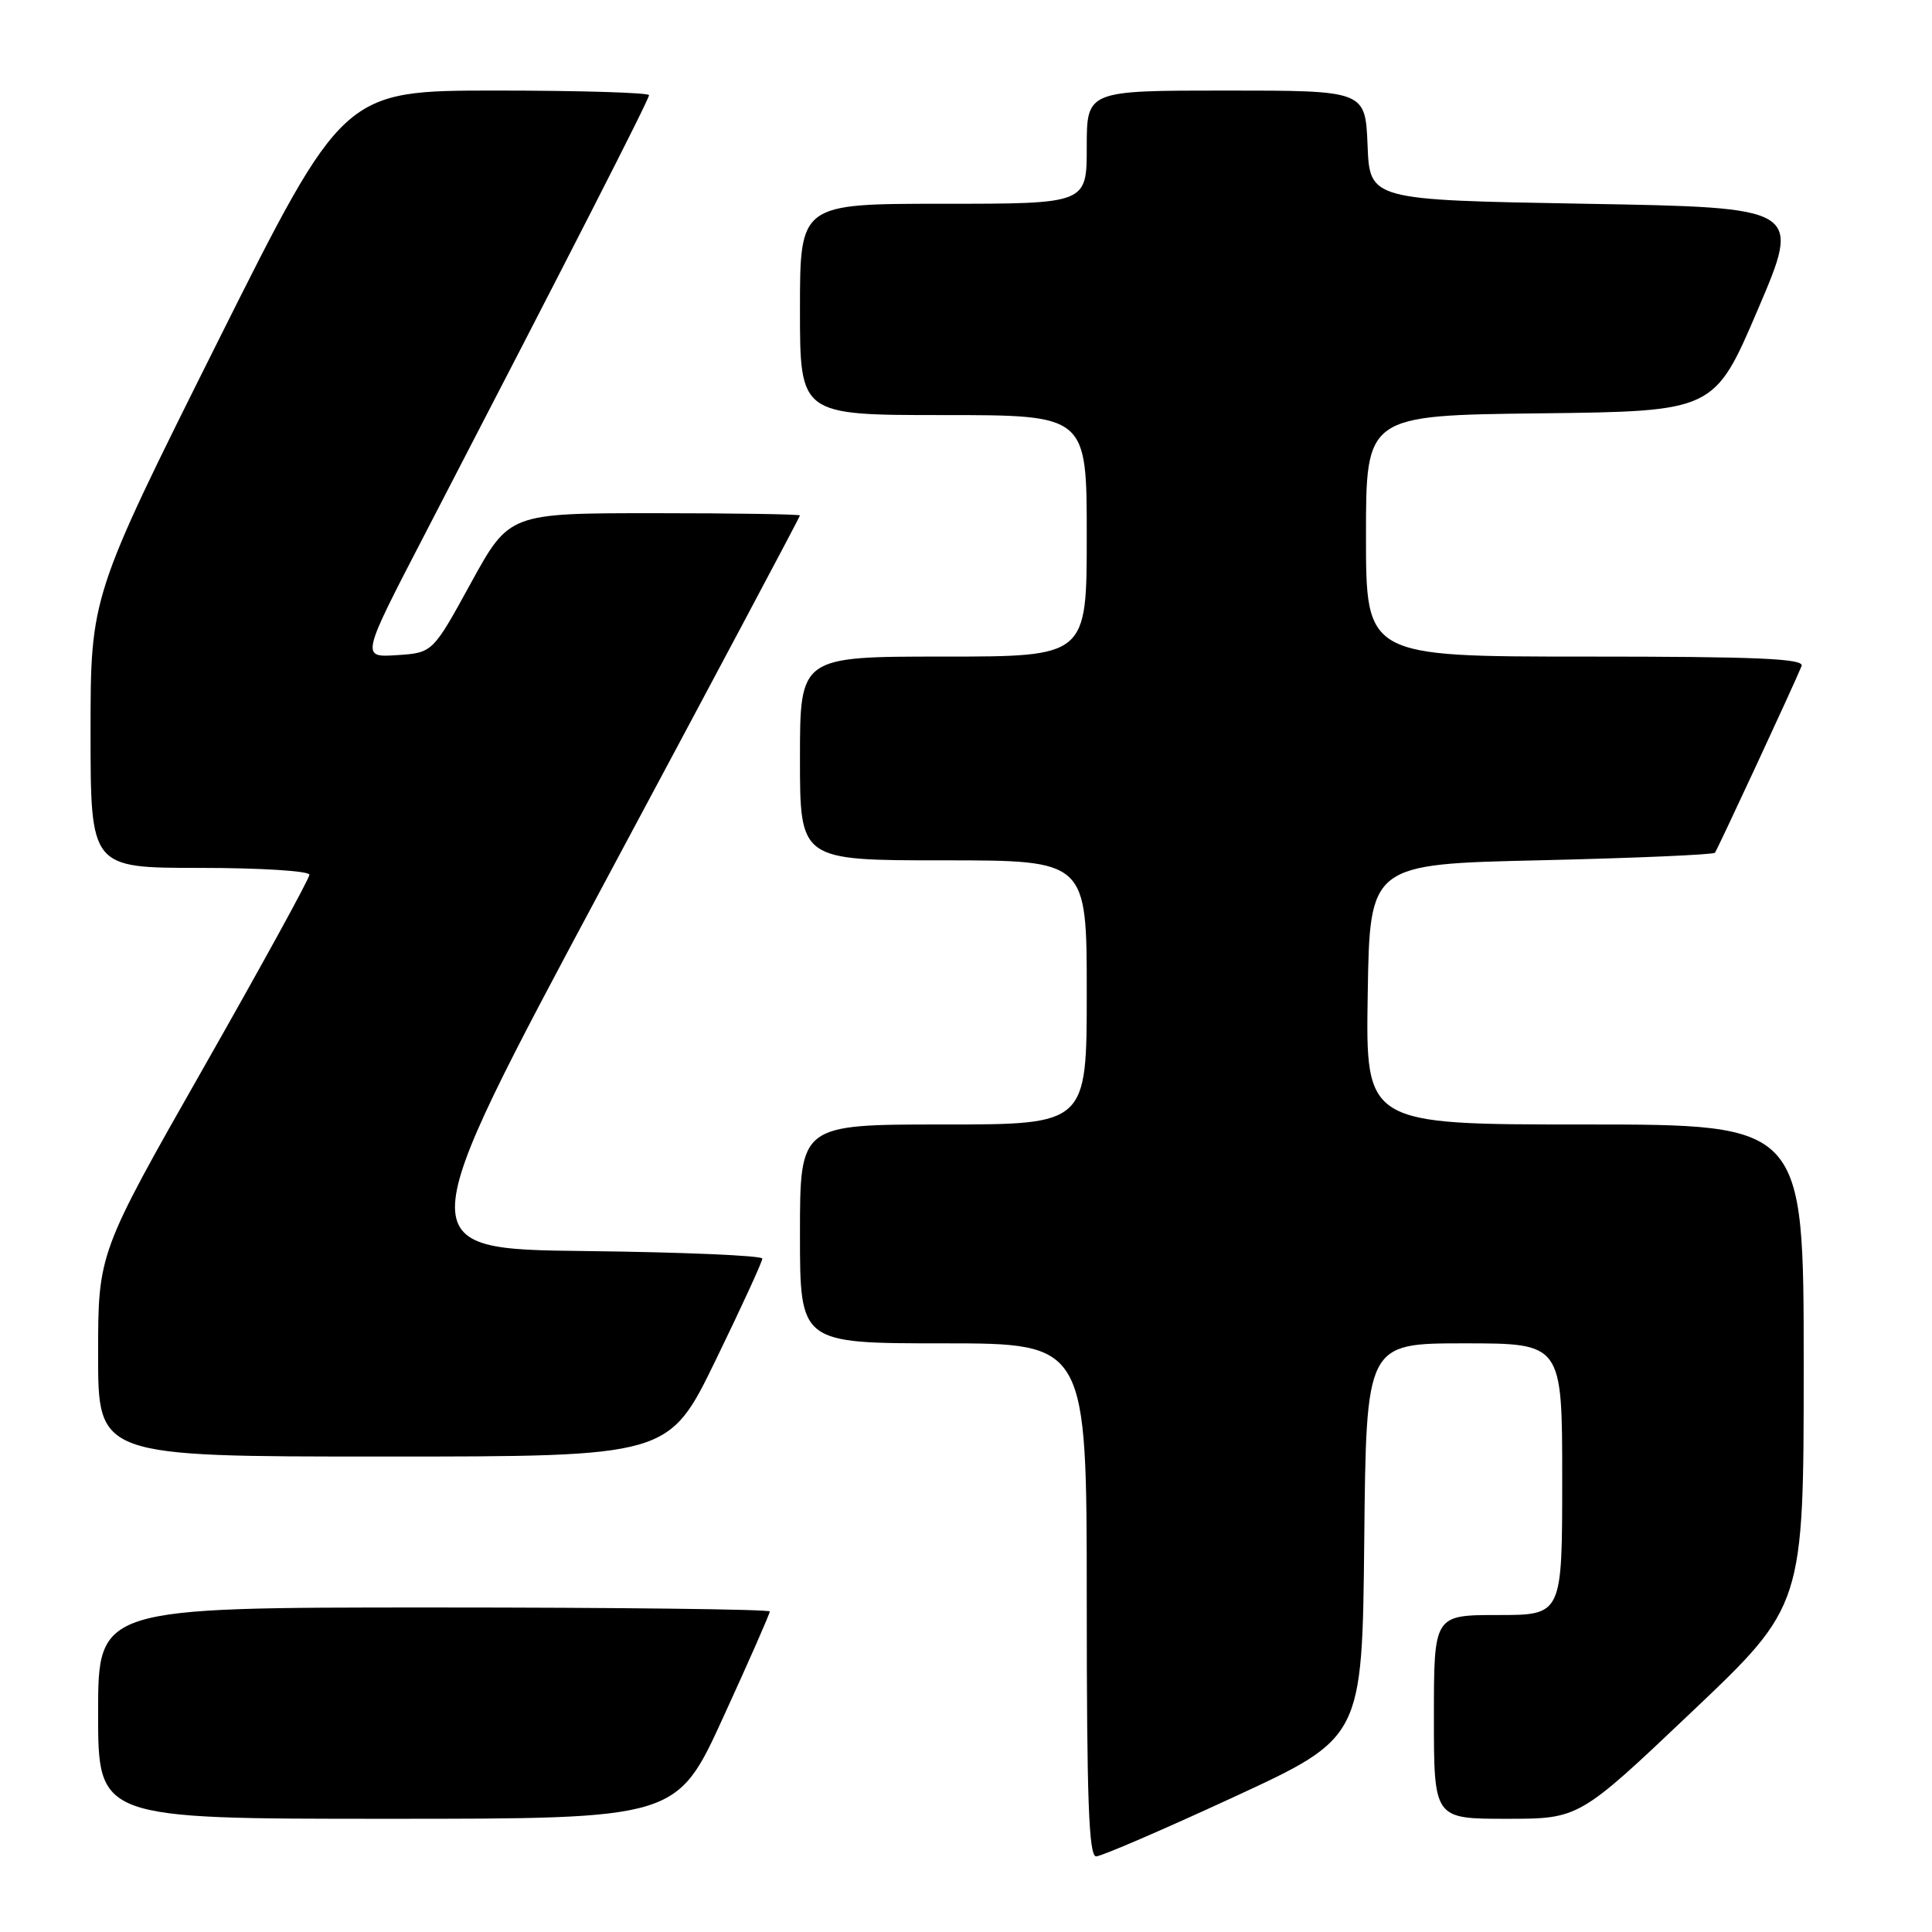 <?xml version="1.0" encoding="UTF-8" standalone="no"?>
<!DOCTYPE svg PUBLIC "-//W3C//DTD SVG 1.1//EN" "http://www.w3.org/Graphics/SVG/1.1/DTD/svg11.dtd" >
<svg xmlns="http://www.w3.org/2000/svg" xmlns:xlink="http://www.w3.org/1999/xlink" version="1.1" viewBox="0 0 256 256">
 <g >
 <path fill="currentColor"
d=" M 163.50 238.11 C 180.50 230.25 180.50 230.25 180.77 204.13 C 181.03 178.00 181.03 178.00 194.02 178.00 C 207.00 178.00 207.00 178.00 207.00 196.00 C 207.00 214.00 207.00 214.00 198.50 214.00 C 190.00 214.00 190.00 214.00 190.00 227.50 C 190.00 241.00 190.00 241.00 199.62 241.00 C 209.24 241.00 209.24 241.00 224.12 226.88 C 239.00 212.77 239.00 212.77 239.00 180.88 C 239.00 149.00 239.00 149.00 209.98 149.00 C 180.95 149.00 180.95 149.00 181.23 131.75 C 181.50 114.50 181.50 114.50 204.18 113.99 C 216.66 113.70 227.03 113.25 227.24 112.99 C 227.61 112.49 237.80 90.55 238.72 88.25 C 239.11 87.27 232.99 87.00 210.11 87.00 C 181.00 87.00 181.00 87.00 181.00 71.02 C 181.00 55.04 181.00 55.04 204.08 54.77 C 227.16 54.50 227.16 54.50 232.93 41.00 C 238.70 27.50 238.70 27.50 210.10 27.00 C 181.50 26.50 181.50 26.50 181.21 19.25 C 180.91 12.00 180.91 12.00 162.46 12.00 C 144.00 12.00 144.00 12.00 144.00 19.50 C 144.00 27.00 144.00 27.00 125.00 27.00 C 106.00 27.00 106.00 27.00 106.00 41.00 C 106.00 55.00 106.00 55.00 125.00 55.00 C 144.00 55.00 144.00 55.00 144.00 71.00 C 144.00 87.00 144.00 87.00 125.00 87.00 C 106.00 87.00 106.00 87.00 106.00 100.50 C 106.00 114.00 106.00 114.00 125.00 114.00 C 144.00 114.00 144.00 114.00 144.00 131.50 C 144.00 149.00 144.00 149.00 125.00 149.00 C 106.00 149.00 106.00 149.00 106.00 163.50 C 106.00 178.00 106.00 178.00 125.00 178.00 C 144.00 178.00 144.00 178.00 144.00 212.00 C 144.00 238.54 144.27 246.00 145.25 245.98 C 145.94 245.97 154.15 242.43 163.50 238.11 Z  M 95.84 227.53 C 99.23 220.13 102.00 213.83 102.00 213.53 C 102.00 213.24 81.98 213.00 57.50 213.00 C 13.00 213.00 13.00 213.00 13.00 227.00 C 13.00 241.00 13.00 241.00 51.34 241.00 C 89.68 241.00 89.68 241.00 95.84 227.53 Z  M 94.82 180.25 C 98.23 173.24 101.02 167.17 101.01 166.77 C 101.01 166.37 90.45 165.92 77.56 165.77 C 54.13 165.50 54.13 165.50 80.06 117.05 C 94.33 90.41 106.00 68.47 106.00 68.30 C 106.00 68.14 97.33 68.00 86.74 68.00 C 67.48 68.00 67.48 68.00 62.40 77.25 C 57.33 86.50 57.33 86.50 52.58 86.81 C 47.82 87.12 47.82 87.12 56.28 70.81 C 75.38 33.98 86.00 13.19 86.00 12.61 C 86.00 12.28 76.88 12.00 65.74 12.00 C 45.49 12.00 45.49 12.00 28.74 45.50 C 12.00 79.01 12.00 79.01 12.00 97.00 C 12.00 115.00 12.00 115.00 26.50 115.00 C 34.55 115.00 41.00 115.41 41.00 115.91 C 41.00 116.41 34.70 127.89 27.00 141.43 C 13.00 166.04 13.00 166.04 13.00 179.52 C 13.00 193.00 13.00 193.00 50.81 193.00 C 88.62 193.00 88.62 193.00 94.82 180.25 Z "/>
</g>
</svg>